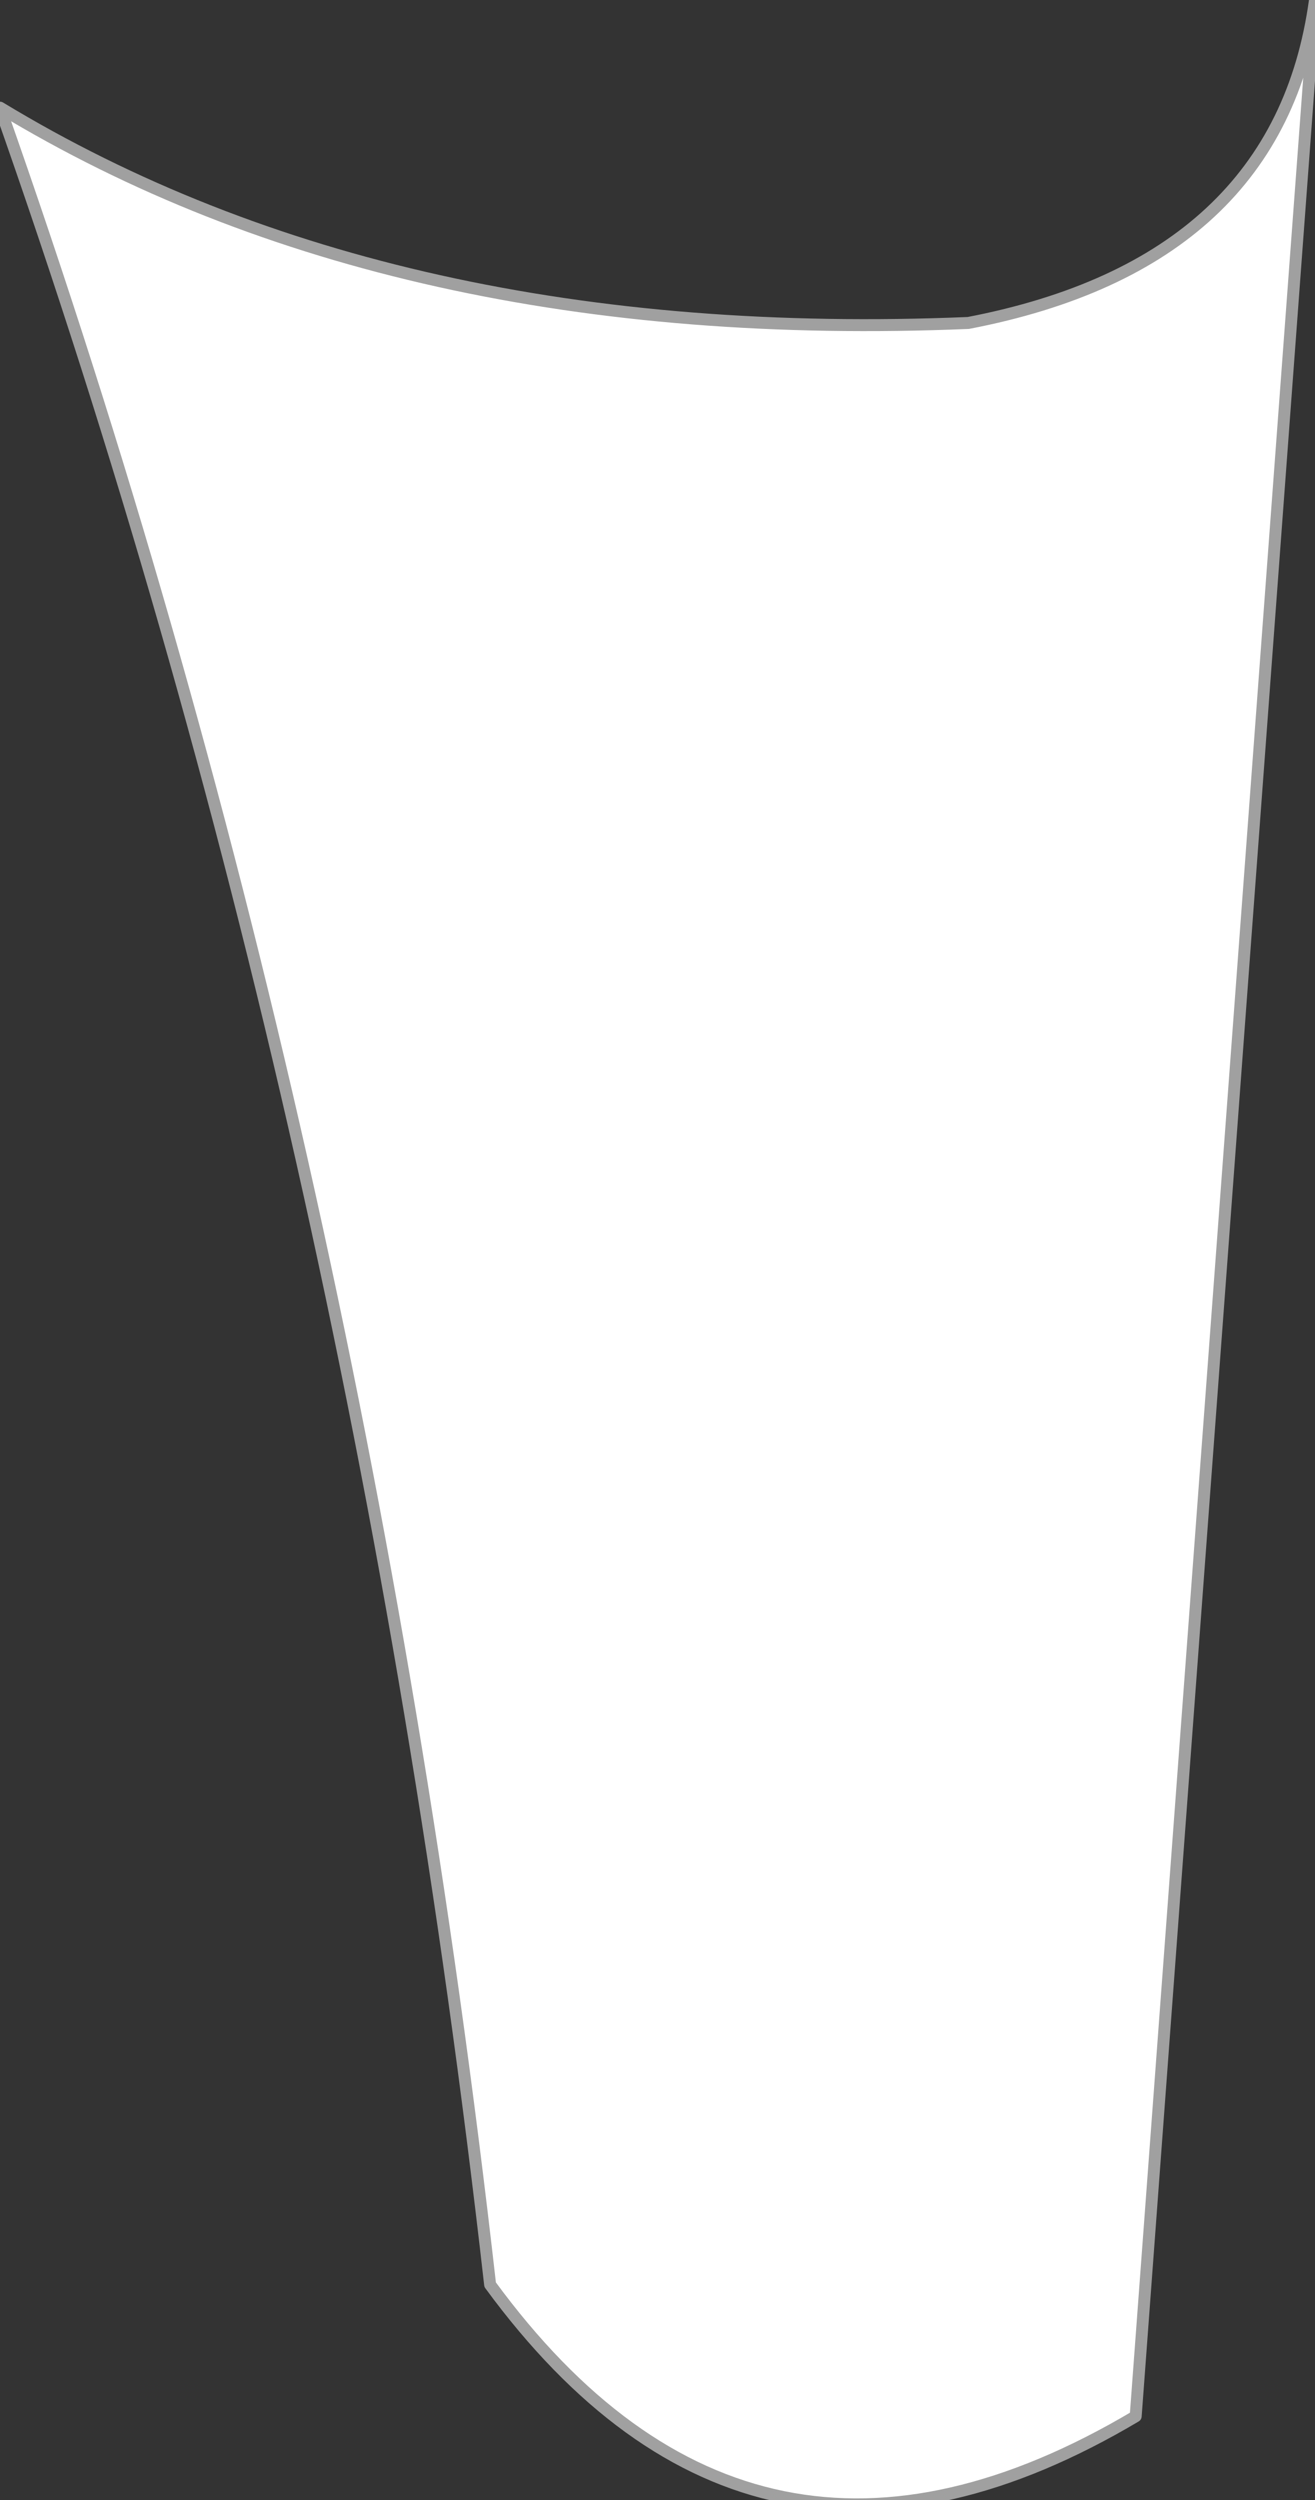 <?xml version="1.0" encoding="UTF-8" standalone="no"?>
<svg xmlns:xlink="http://www.w3.org/1999/xlink" height="10.45px" width="5.5px" xmlns="http://www.w3.org/2000/svg">
  <rect width="100%" height="100%" fill="#333333" stroke="none"/>
  <g transform="matrix(1.0, 0.0, 0.0, 1.0, 2.75, 2.85)">
    <path d="M2.75 -2.85 L2.0 7.25 Q0.4 8.2 -0.7 6.7 -1.25 1.85 -2.75 -2.4 -1.1 -1.4 1.3 -1.5 2.6 -1.75 2.75 -2.85" fill="#ffffff" fill-rule="evenodd" stroke="none"/>
    <path d="M2.75 -2.85 L2.0 7.25 Q0.4 8.2 -0.7 6.7 -1.25 1.85 -2.75 -2.4 -1.1 -1.4 1.3 -1.5 2.6 -1.75 2.75 -2.85 Z" fill="none" stroke="#a0a0a0" stroke-linecap="round" stroke-linejoin="round" stroke-width="0.05"/>
  </g>
</svg>
